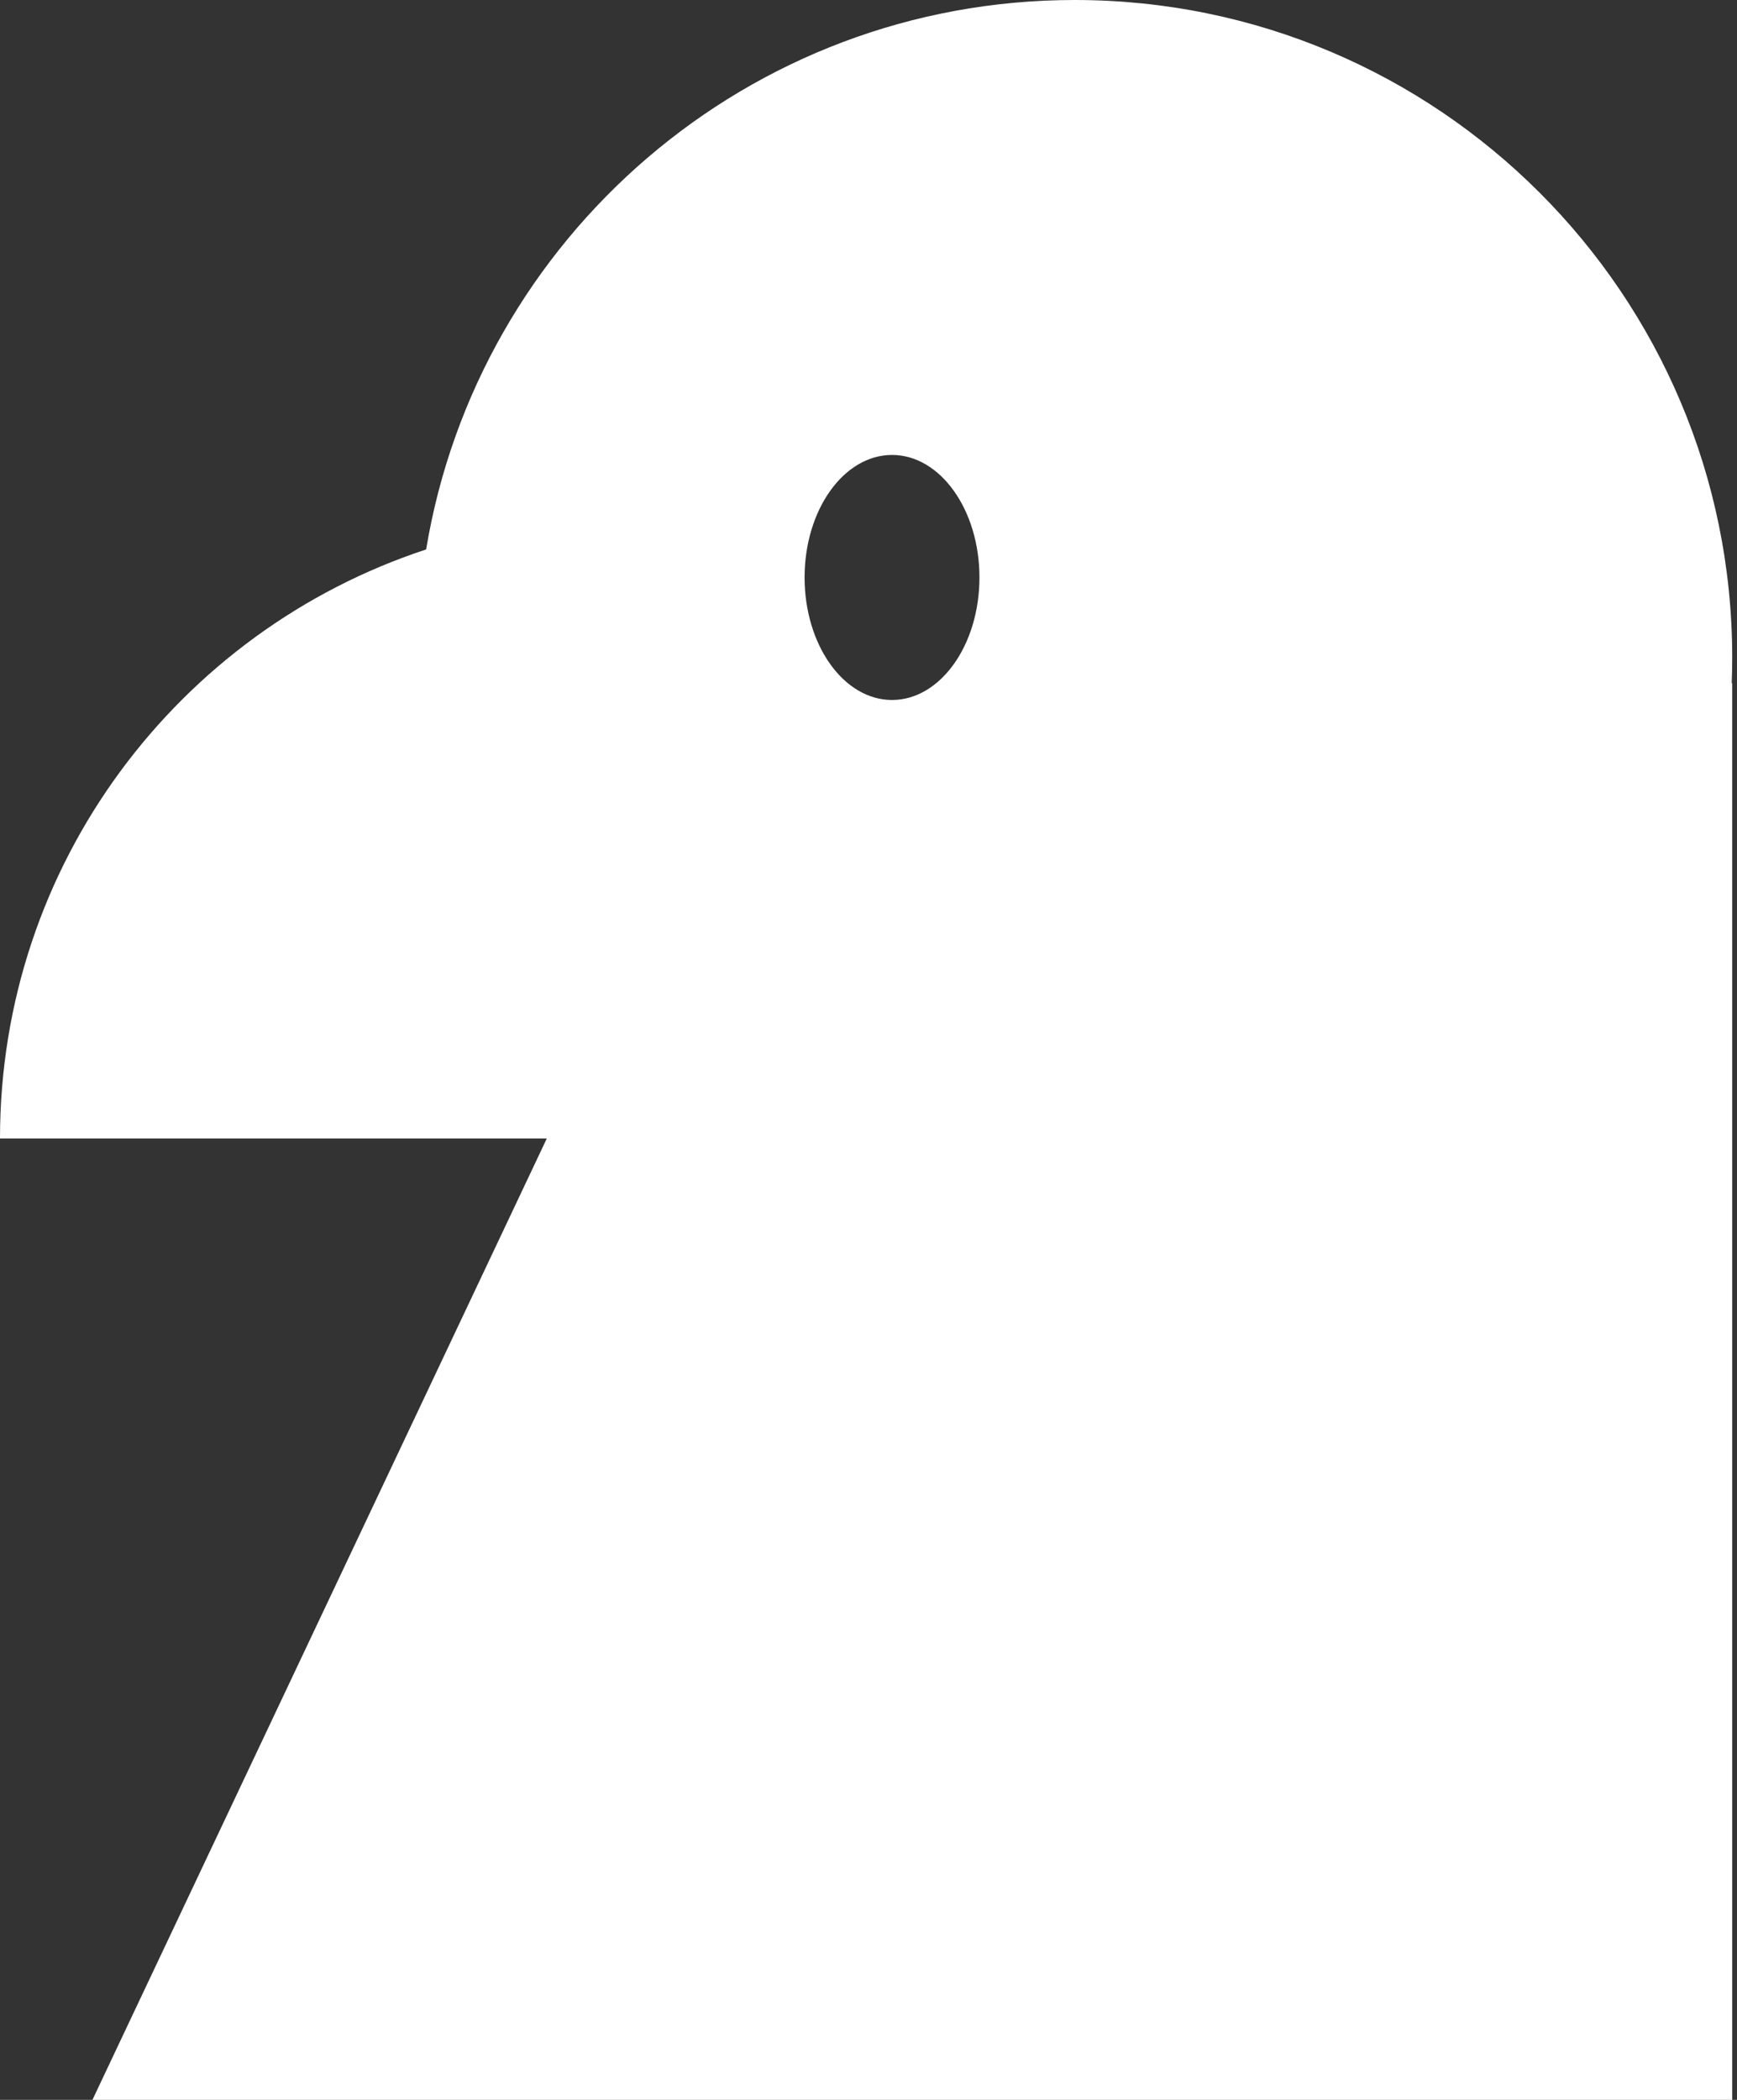<svg width="24" height="29" viewBox="0 0 24 29" fill="none" xmlns="http://www.w3.org/2000/svg">
<rect x="0" y="0" width="24" height="29" fill="#333333" stroke="none"/>
<path fill-rule="evenodd" clip-rule="evenodd" d="M23.934 9.084C23.934 9.201 23.931 9.318 23.927 9.434H23.934V29H19.338L19.338 29H1.277L7.555 15.723H0C0 11.929 2.469 8.711 5.888 7.588C6.601 3.283 10.342 0 14.849 0C19.866 0 23.934 4.067 23.934 9.084ZM12.325 9.667C12.992 9.667 13.533 8.909 13.533 7.975C13.533 7.041 12.992 6.283 12.325 6.283C11.658 6.283 11.117 7.041 11.117 7.975C11.117 8.909 11.658 9.667 12.325 9.667Z" fill="white"/>
</svg>
